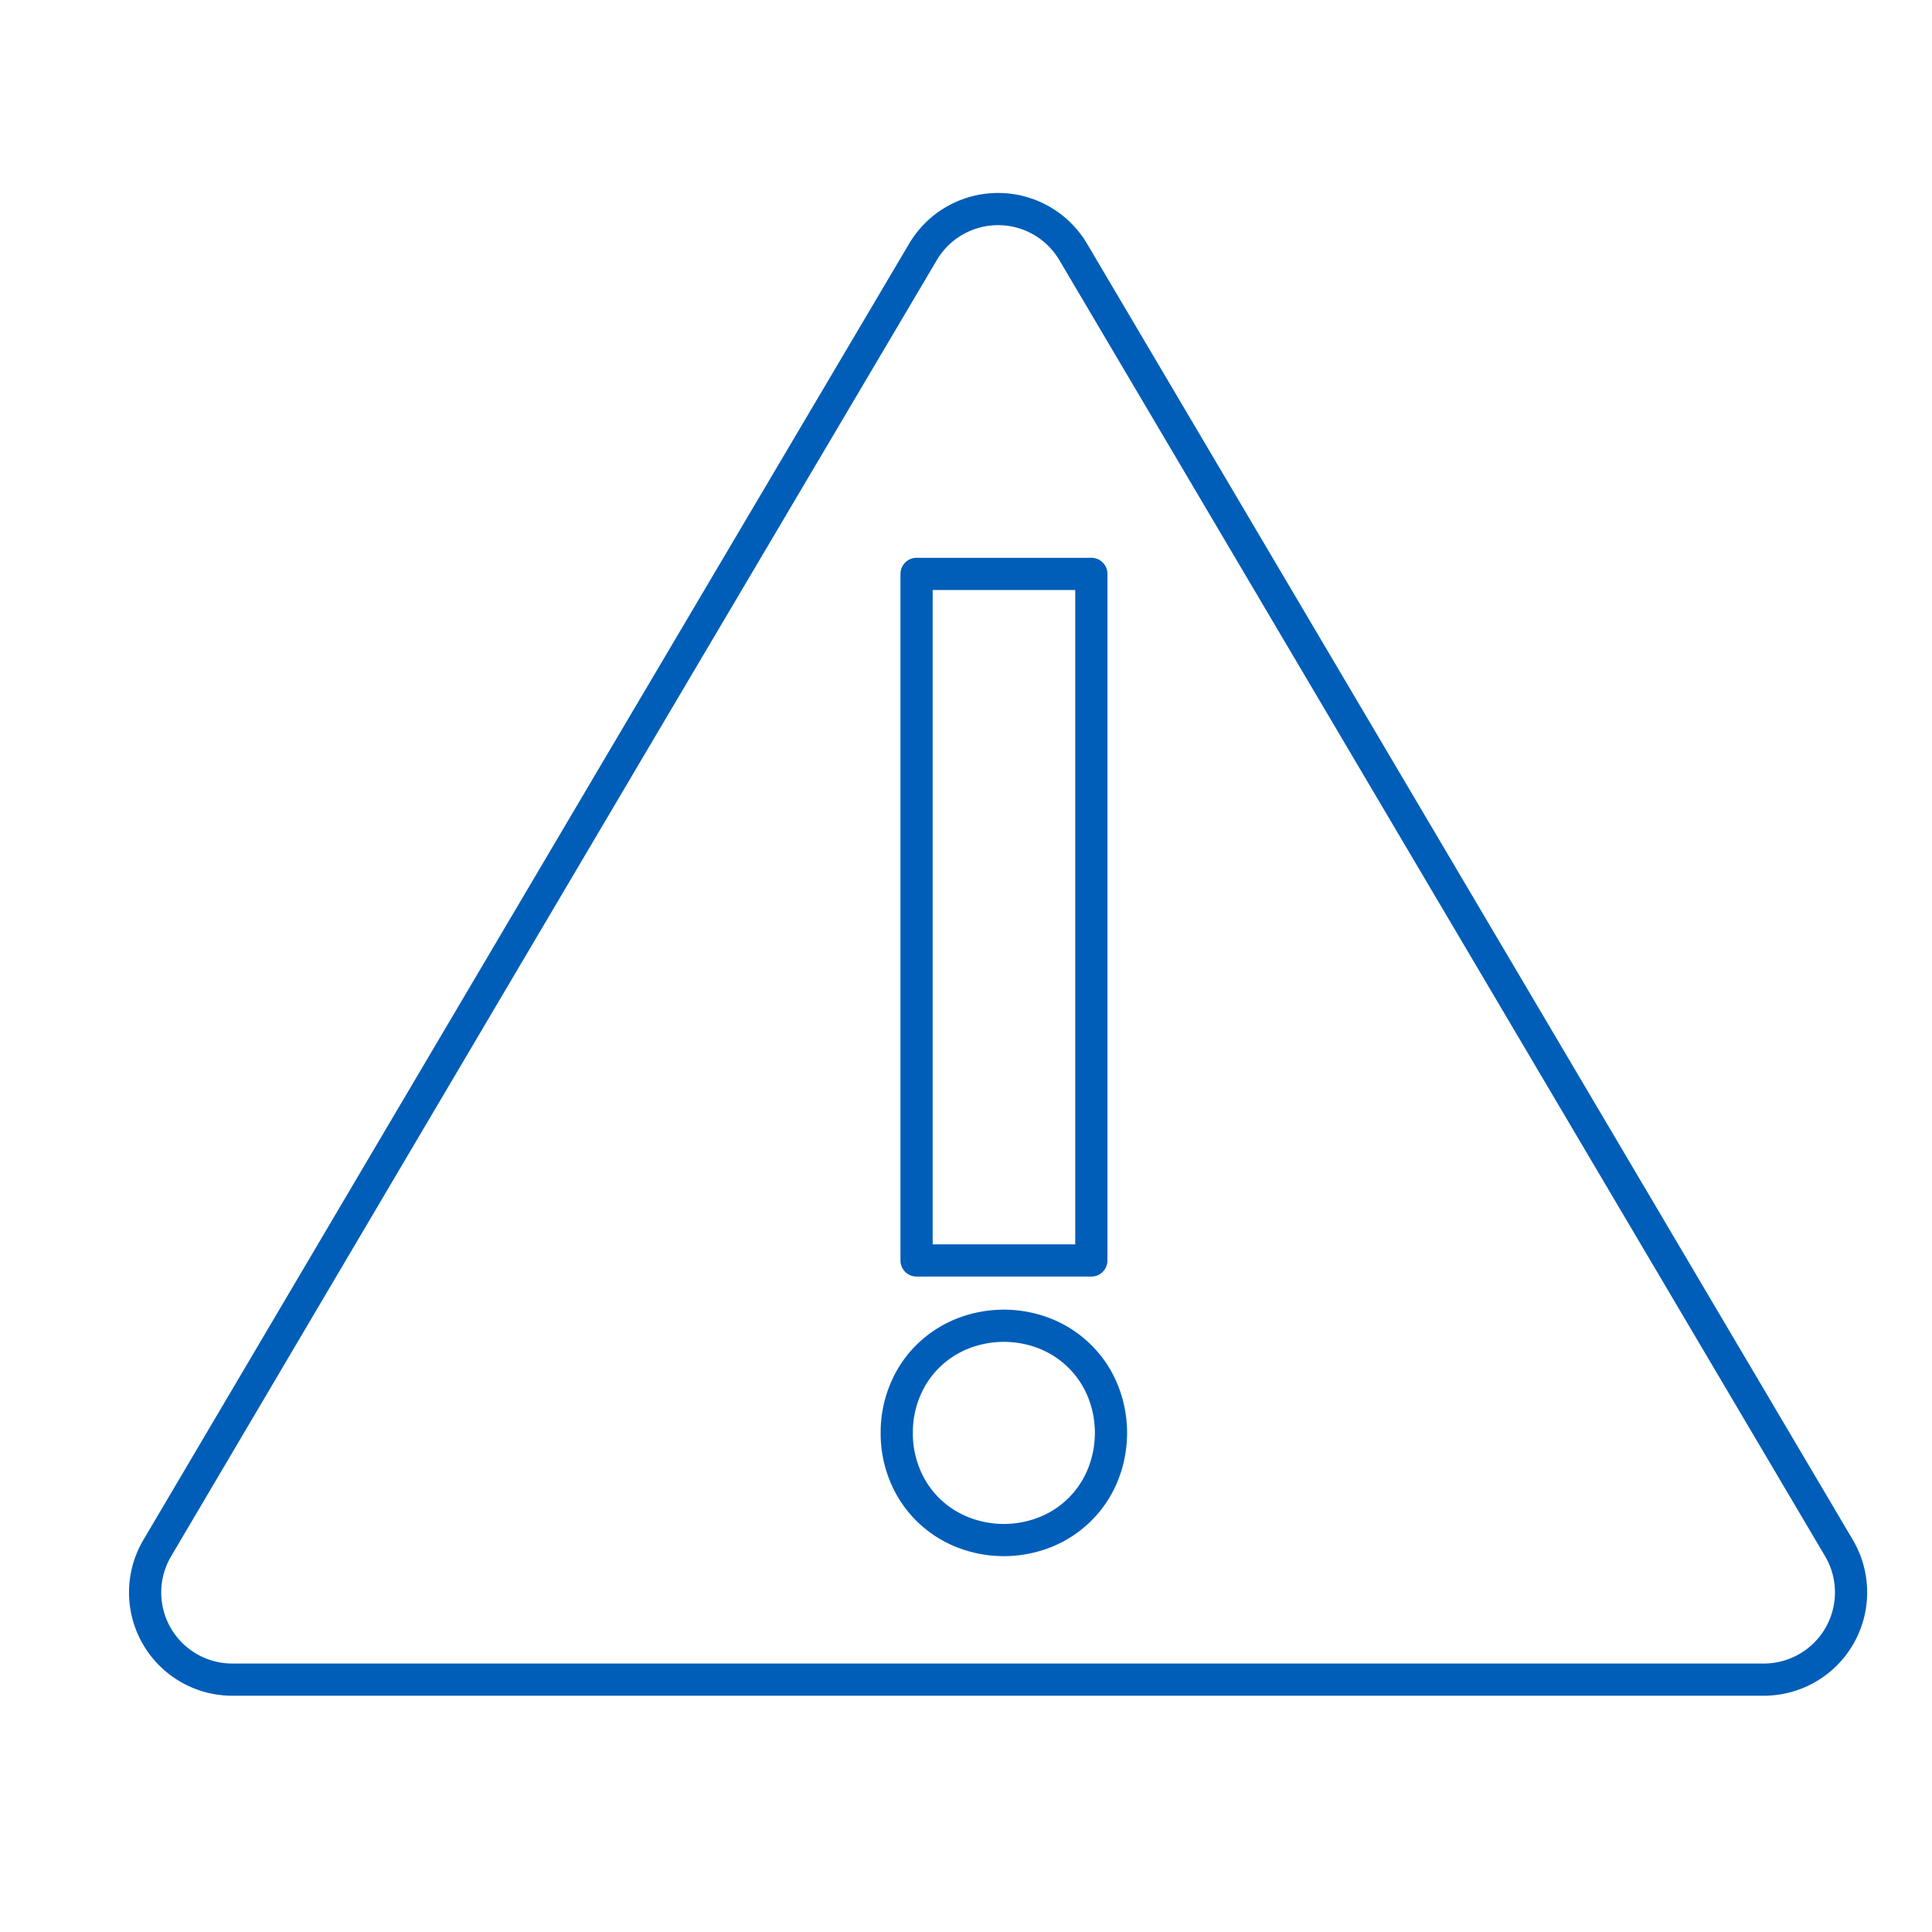 <svg xmlns="http://www.w3.org/2000/svg" viewBox="0 0 240 240"><defs><style>.cls-1{fill:none;stroke:#005EB8;stroke-linecap:round;stroke-linejoin:round;stroke-width:4px;}</style></defs><title>06-UNIVERSAL-SYMBOLS-CONCEPTS-B-YELLO</title><g id="Layer_2" data-name="Layer 2"><path class="cls-1" d="M47,145.78,19.54,192.3h0a10.83,10.83,0,0,0,9.33,16.35H219.1a10.84,10.84,0,0,0,9.34-16.35l-95.12-161a10.84,10.84,0,0,0-18.67,0L78,93.29Z"/><path class="cls-1" d="M111.4,178a13.48,13.48,0,0,1,1-5.21,12.82,12.82,0,0,1,2.82-4.27,13,13,0,0,1,4.27-2.82,13.94,13.94,0,0,1,10.42,0,12.85,12.85,0,0,1,7.09,7.09,13.94,13.94,0,0,1,0,10.42,12.85,12.85,0,0,1-7.09,7.09,13.94,13.94,0,0,1-10.42,0,13,13,0,0,1-4.27-2.82,12.82,12.82,0,0,1-2.82-4.27A13.48,13.48,0,0,1,111.4,178Zm24.17-21.42H113.86V71.29h21.71Z"/></g></svg>

